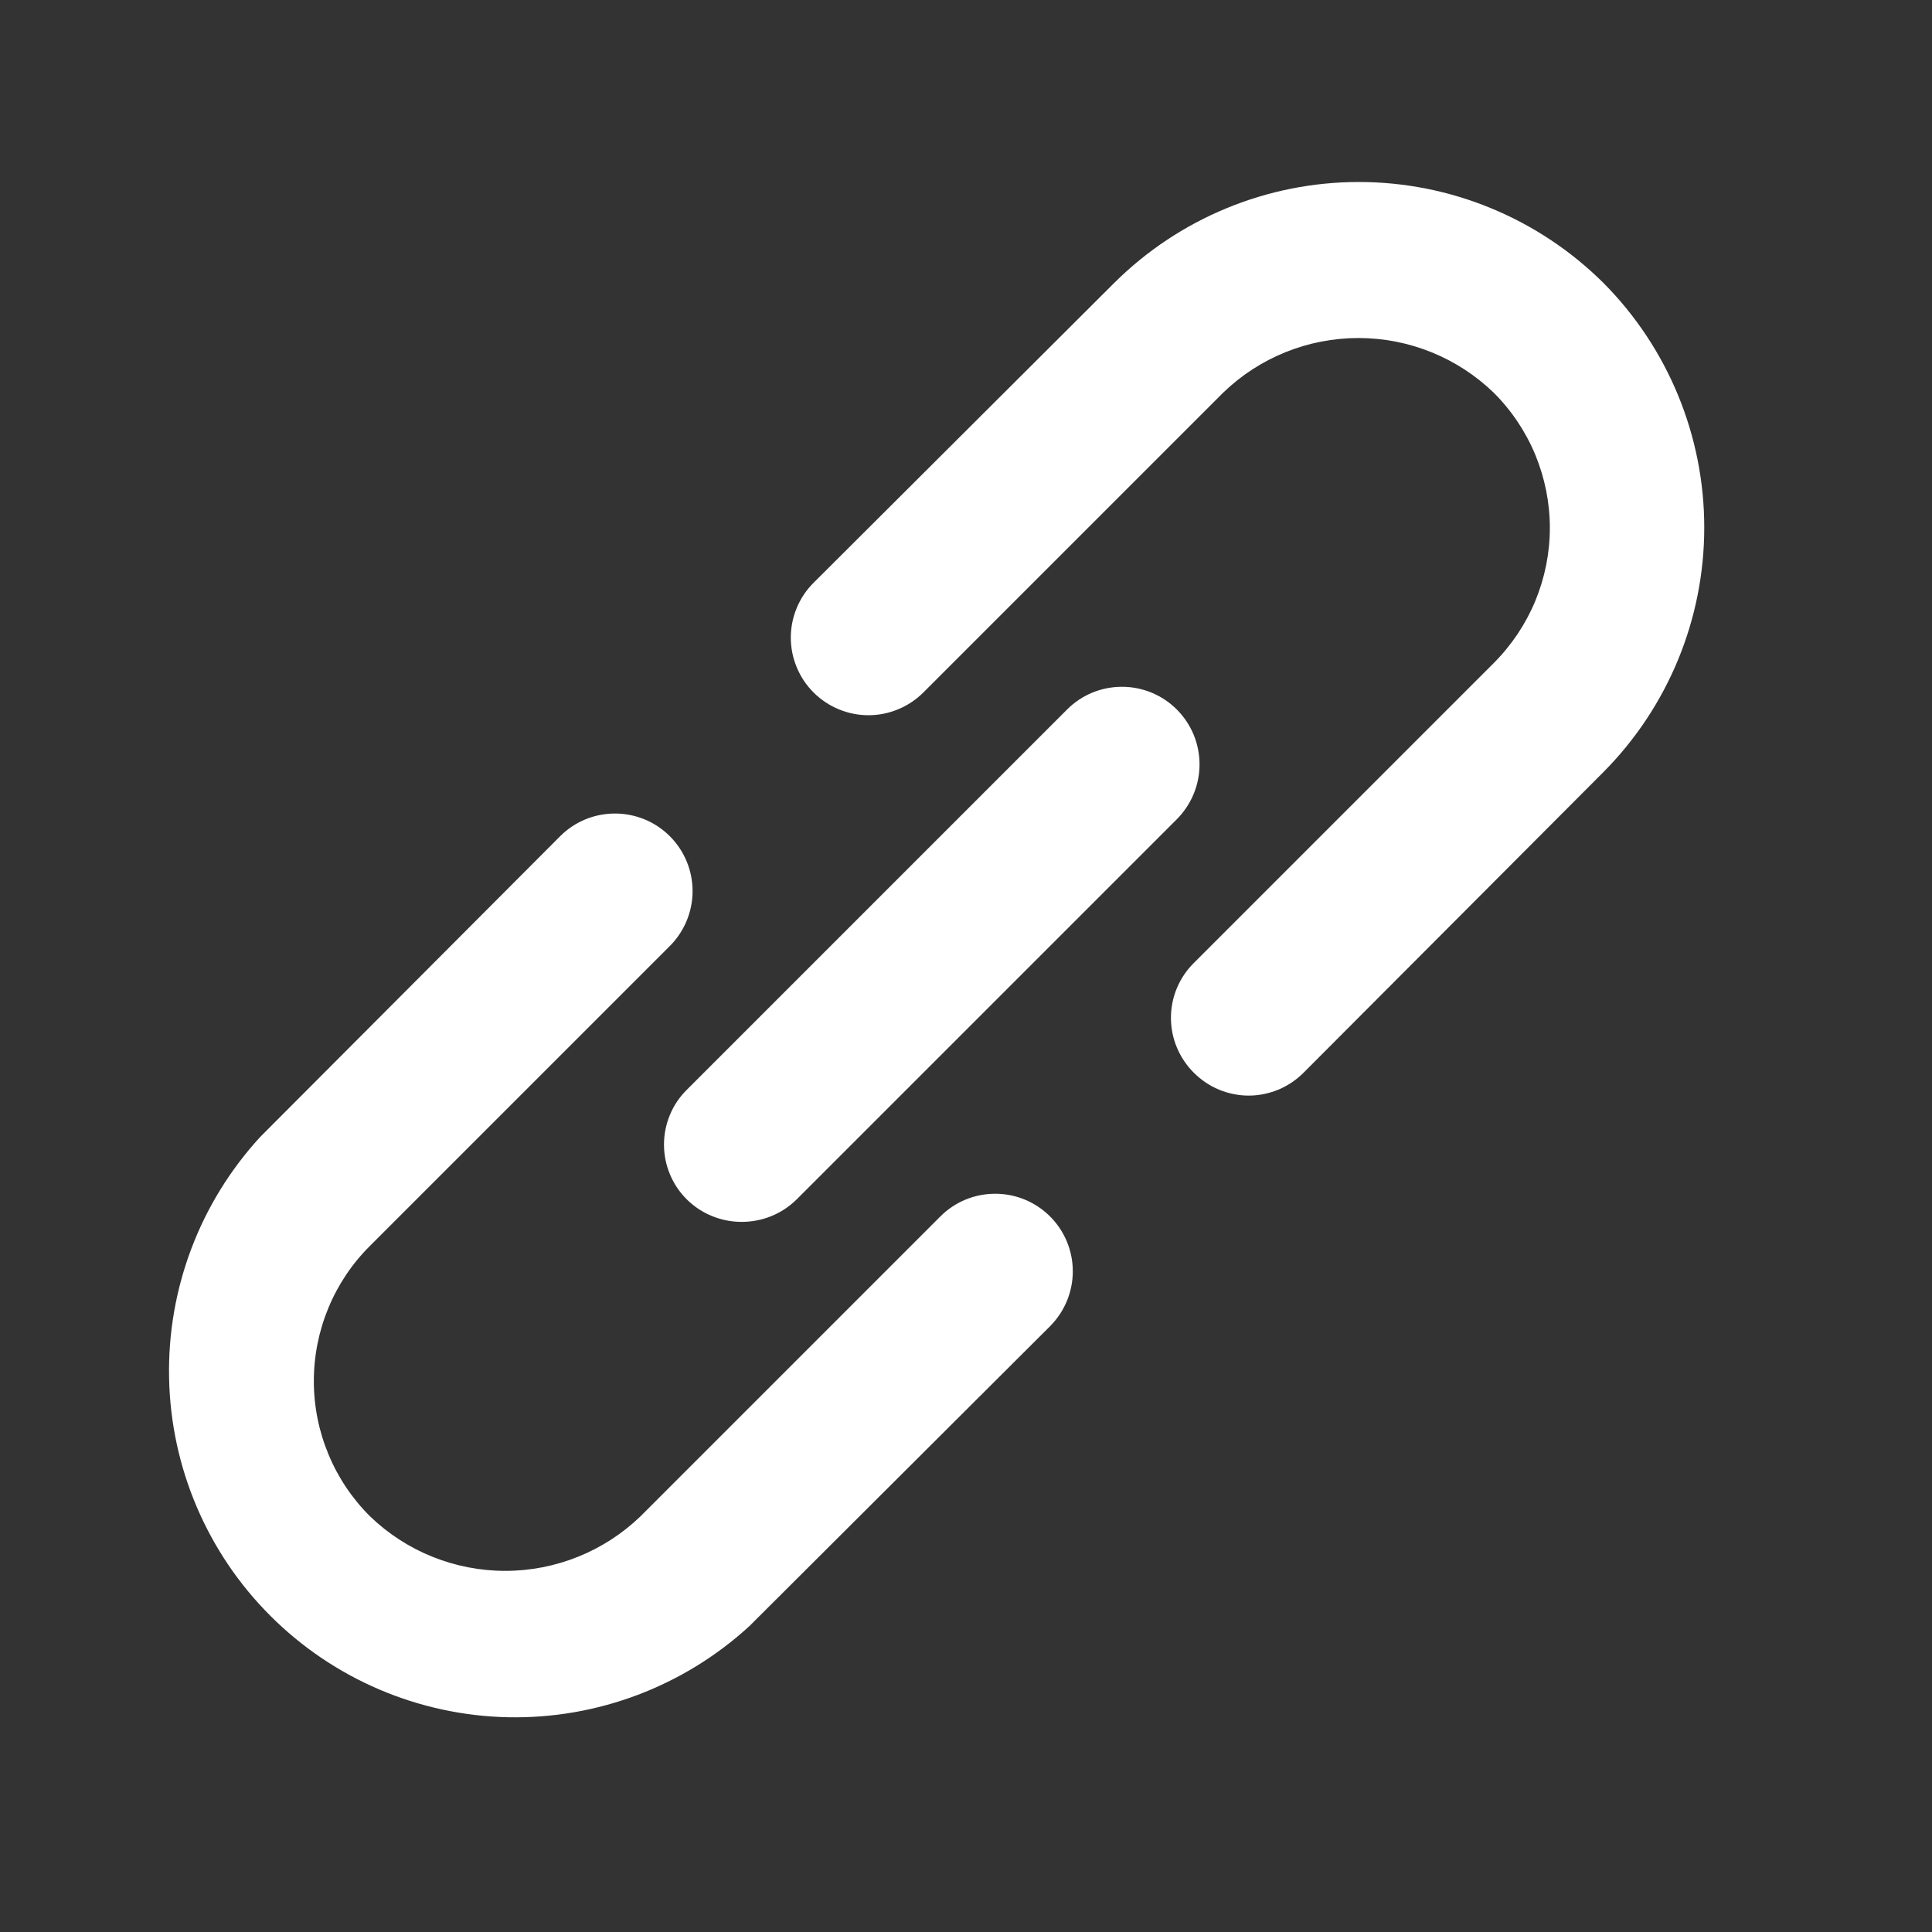 <svg width="25" height="25" viewBox="0 0 25 25" fill="none" xmlns="http://www.w3.org/2000/svg">
<rect x="0" y="0" width="25" height="25" fill="#333333" stroke="none"/>
<g id="link 1">
<path id="Vector" d="M12.168 15.741L8.288 19.621C7.818 20.074 7.19 20.327 6.538 20.327C5.885 20.327 5.257 20.074 4.788 19.621C4.557 19.391 4.374 19.119 4.25 18.818C4.125 18.518 4.061 18.196 4.061 17.871C4.061 17.546 4.125 17.224 4.25 16.923C4.374 16.623 4.557 16.35 4.788 16.121L8.668 12.241C8.856 12.052 8.962 11.797 8.962 11.531C8.962 11.264 8.856 11.009 8.668 10.821C8.479 10.632 8.224 10.527 7.958 10.527C7.691 10.527 7.436 10.632 7.248 10.821L3.368 14.711C2.586 15.562 2.163 16.681 2.188 17.836C2.212 18.991 2.682 20.093 3.499 20.909C4.316 21.726 5.417 22.196 6.572 22.221C7.727 22.245 8.847 21.822 9.698 21.041L13.588 17.161C13.776 16.972 13.882 16.717 13.882 16.451C13.882 16.184 13.776 15.929 13.588 15.741C13.399 15.552 13.144 15.447 12.878 15.447C12.611 15.447 12.356 15.552 12.168 15.741ZM20.748 3.661C19.906 2.825 18.769 2.355 17.583 2.355C16.397 2.355 15.259 2.825 14.418 3.661L10.528 7.541C10.434 7.634 10.36 7.745 10.31 7.866C10.259 7.988 10.233 8.119 10.233 8.251C10.233 8.383 10.259 8.513 10.31 8.635C10.36 8.757 10.434 8.867 10.528 8.961C10.621 9.054 10.732 9.128 10.853 9.178C10.975 9.229 11.106 9.255 11.238 9.255C11.37 9.255 11.5 9.229 11.622 9.178C11.744 9.128 11.854 9.054 11.948 8.961L15.828 5.081C16.297 4.627 16.925 4.374 17.578 4.374C18.23 4.374 18.858 4.627 19.328 5.081C19.558 5.31 19.741 5.583 19.866 5.883C19.99 6.184 20.055 6.505 20.055 6.831C20.055 7.156 19.99 7.478 19.866 7.778C19.741 8.078 19.558 8.351 19.328 8.581L15.448 12.461C15.354 12.554 15.28 12.664 15.229 12.786C15.178 12.908 15.152 13.039 15.152 13.171C15.152 13.303 15.178 13.433 15.229 13.555C15.28 13.677 15.354 13.788 15.448 13.881C15.541 13.974 15.651 14.049 15.773 14.1C15.895 14.15 16.026 14.177 16.158 14.177C16.29 14.177 16.42 14.15 16.542 14.1C16.664 14.049 16.775 13.974 16.868 13.881L20.748 9.991C21.584 9.149 22.053 8.012 22.053 6.826C22.053 5.64 21.584 4.502 20.748 3.661ZM8.888 15.521C8.981 15.613 9.092 15.687 9.214 15.736C9.336 15.786 9.466 15.811 9.598 15.811C9.729 15.811 9.86 15.786 9.982 15.736C10.103 15.687 10.214 15.613 10.308 15.521L15.228 10.601C15.416 10.412 15.522 10.157 15.522 9.891C15.522 9.624 15.416 9.369 15.228 9.181C15.039 8.992 14.784 8.887 14.518 8.887C14.251 8.887 13.996 8.992 13.808 9.181L8.888 14.101C8.794 14.194 8.719 14.304 8.669 14.426C8.618 14.548 8.592 14.679 8.592 14.811C8.592 14.943 8.618 15.073 8.669 15.195C8.719 15.317 8.794 15.428 8.888 15.521Z" fill="white"/>
</g>
</svg>
